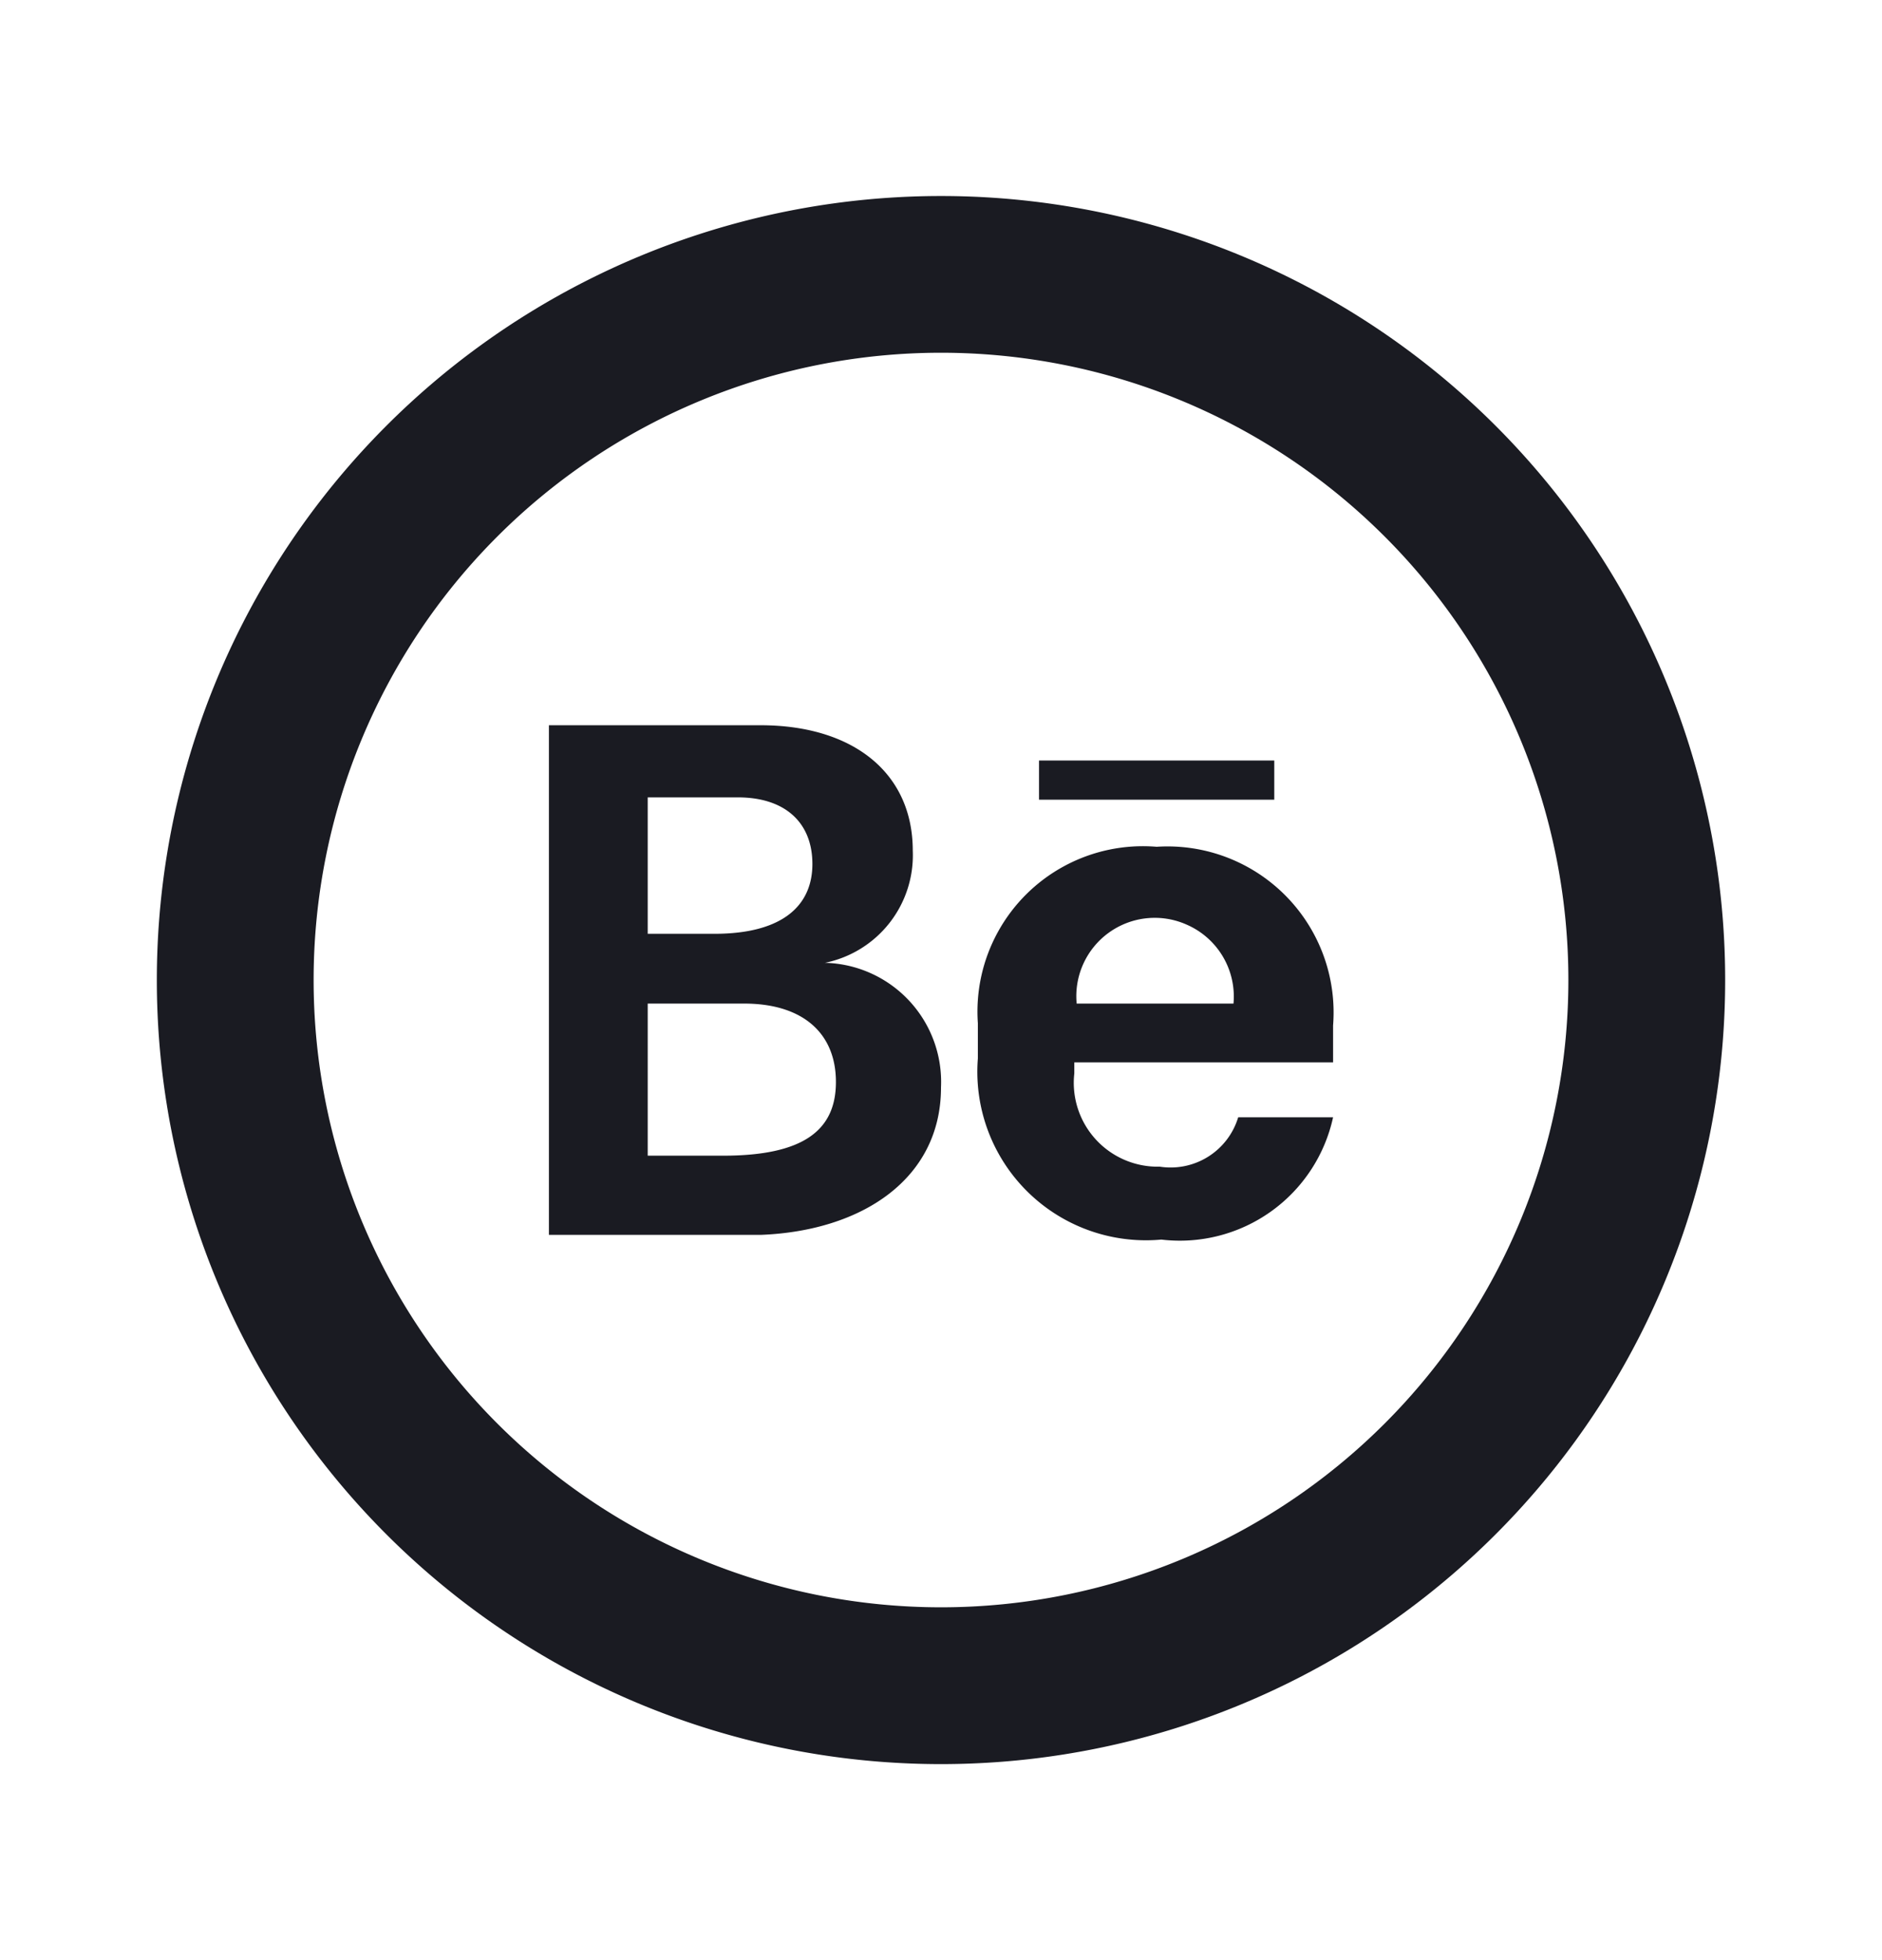 <svg xmlns="http://www.w3.org/2000/svg" width="24" height="25" fill="none"><path fill="#1A1B22" d="M12 2.5a10 10 0 1 0 0 20 10 10 0 0 0 0-20Zm0 18a8 8 0 1 1 0-16.001A8 8 0 0 1 12 20.5Z"/><path fill="#1A1B22" d="M10.52 12.28a1.4 1.4 0 0 0 1.12-1.43c0-1-.77-1.6-1.94-1.6H7v6.5h2.7c1.3-.05 2.3-.72 2.3-1.88a1.52 1.52 0 0 0-1.48-1.59Zm-2.26-2.11h1.15c.6 0 .95.32.95.85s-.38.89-1.25.89h-.85v-1.74Zm1 4.57h-1V12.8h1.23c.75 0 1.17.38 1.17 1s-.42.94-1.44.94h.04Zm5.49-3.94a2.11 2.11 0 0 0-2.28 2.25v.45a2.15 2.15 0 0 0 2.34 2.31A2 2 0 0 0 17 14.25h-1.21a.9.9 0 0 1-1 .63 1.07 1.07 0 0 1-1.09-1.19v-.14H17v-.47a2.118 2.118 0 0 0-2.25-2.28Zm1 2h-2.02a1 1 0 0 1 1.405-1.006 1 1 0 0 1 .595 1.006h.02Zm-2.5-3.1h3v.5h-3v-.5Z"/></svg>